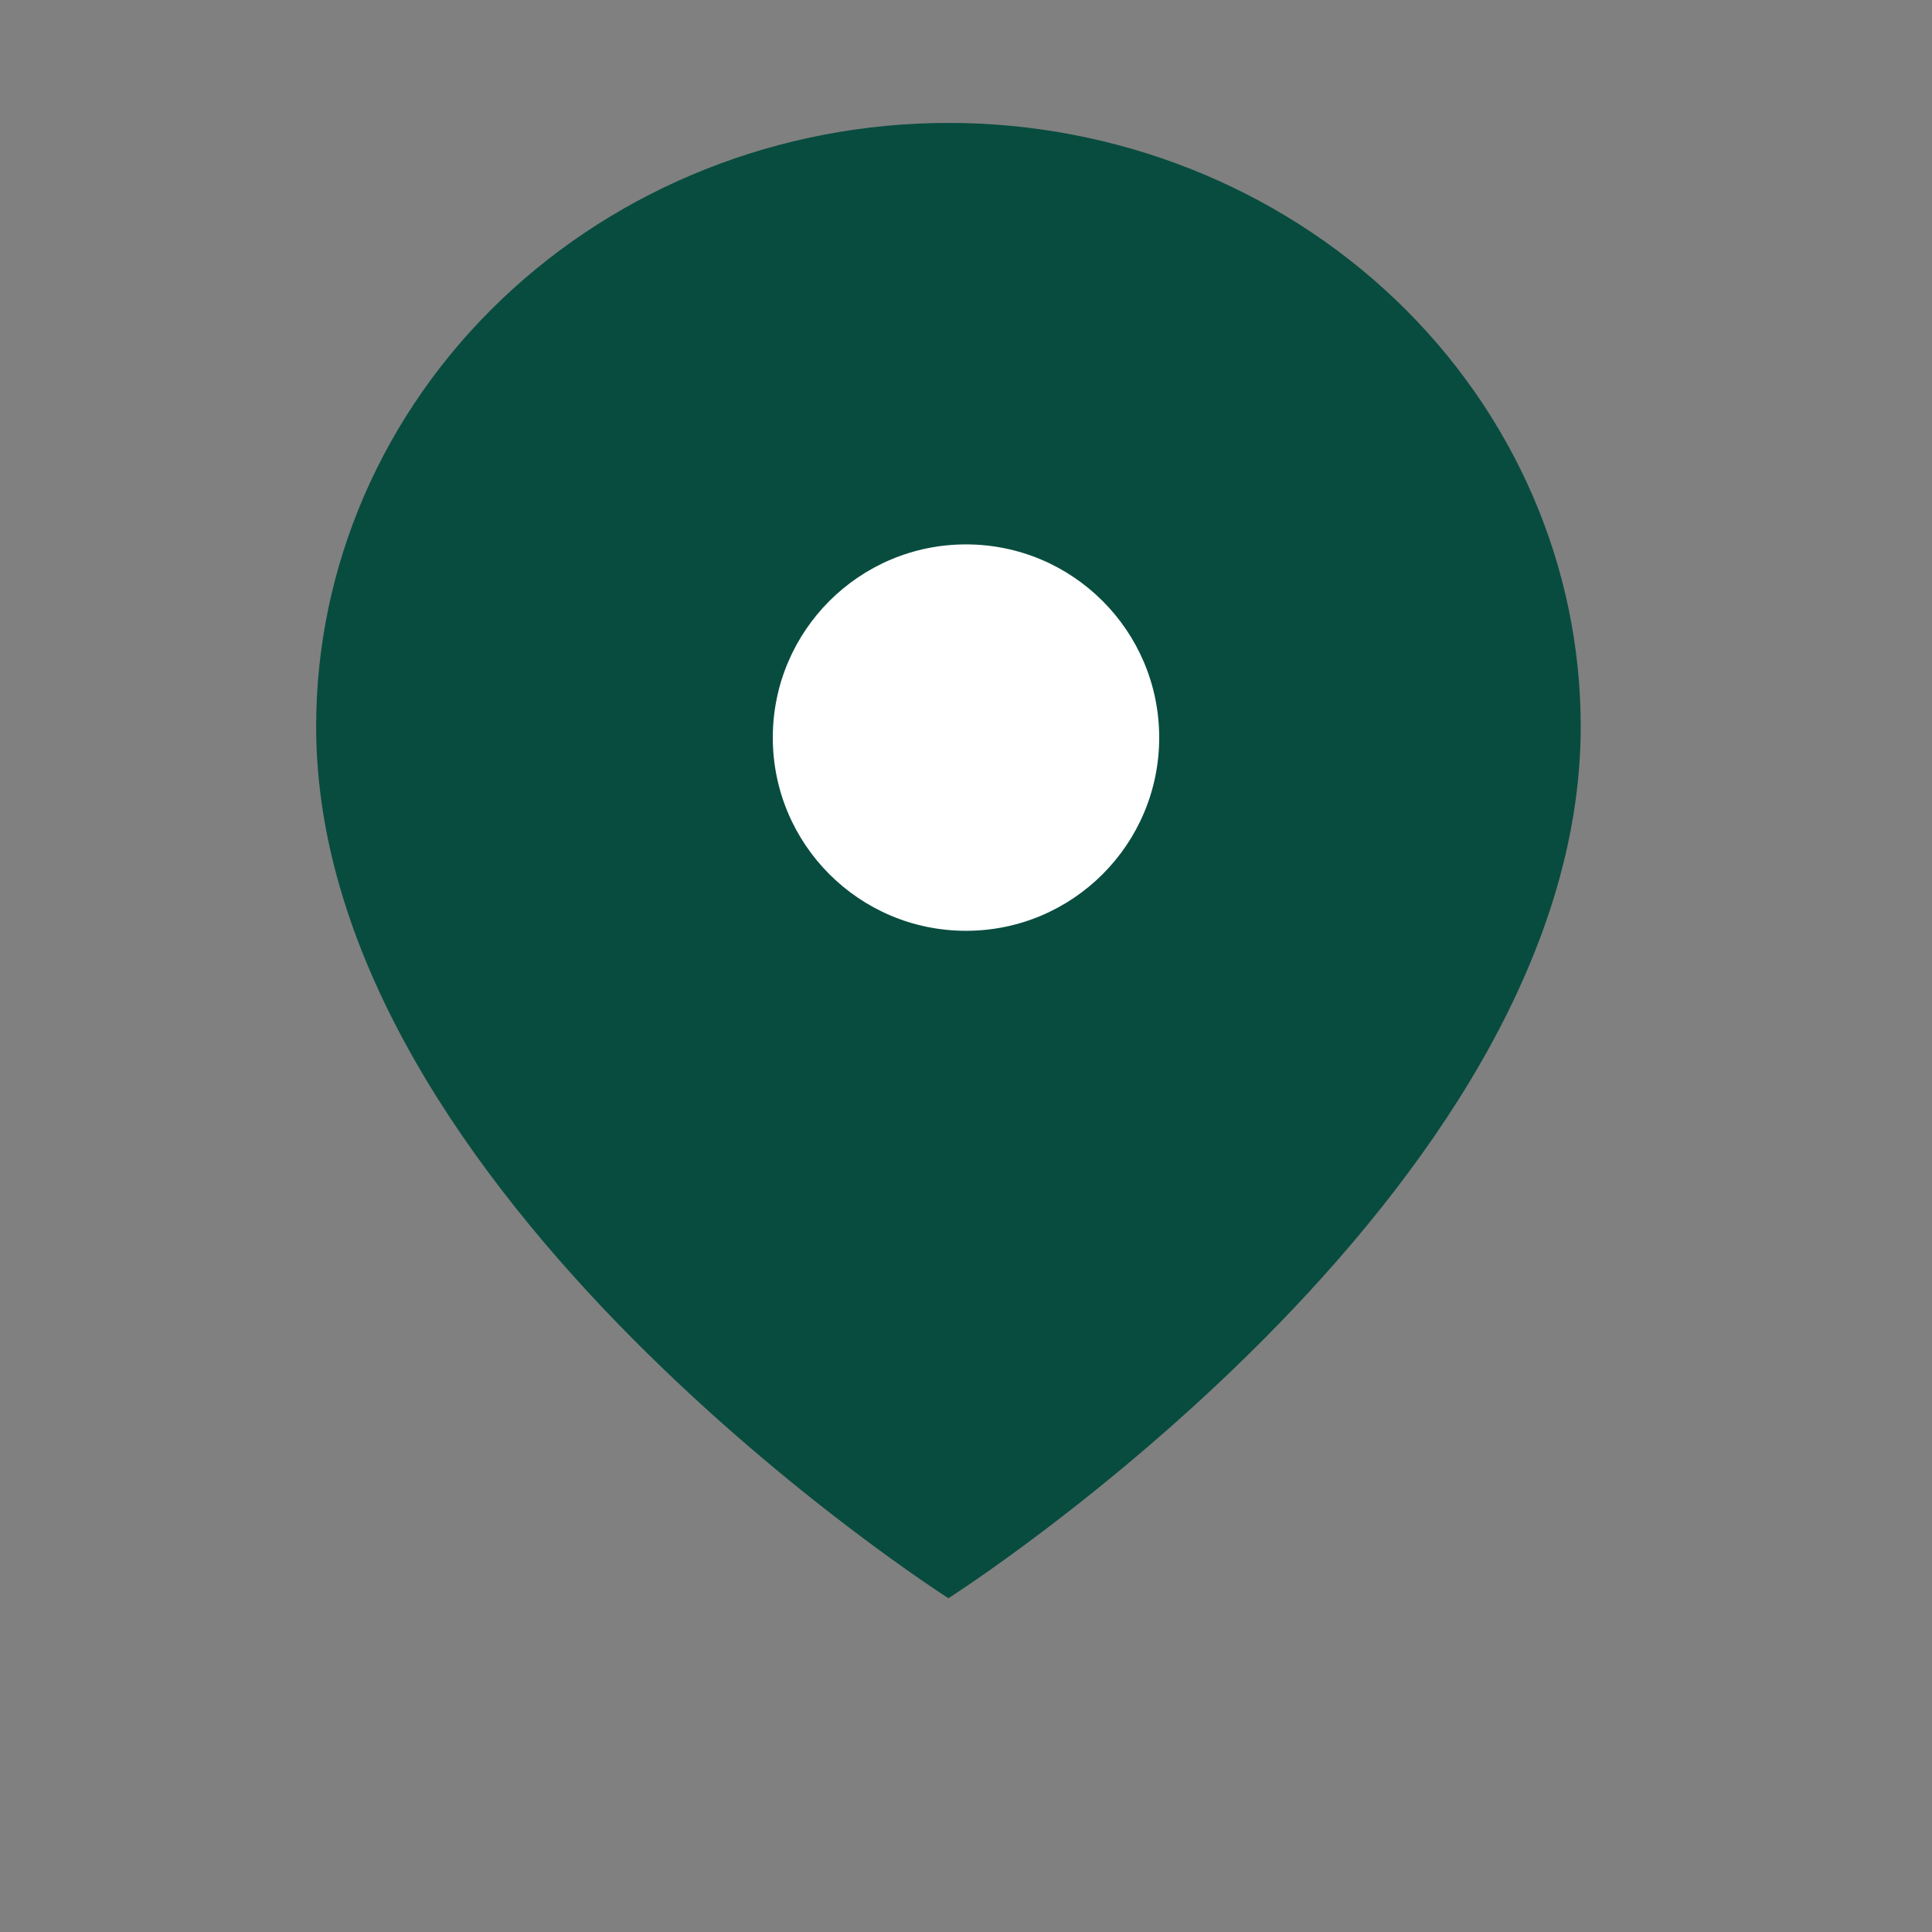 <svg width="55" height="55" viewBox="0 0 55 55" fill="none" xmlns="http://www.w3.org/2000/svg">
<rect x="0" y="0" width="55" height="55" fill="#808080" stroke="none"/>
<path d="M45 20.68C45 34.044 27 45.498 27 45.498C27 45.498 9 34.044 9 20.68C9 16.123 10.896 11.753 14.272 8.531C17.648 5.309 22.226 3.499 27 3.499C31.774 3.499 36.352 5.309 39.728 8.531C43.104 11.753 45 16.123 45 20.68Z" fill="#084C3F"/>
<path d="M27.5 26.498C30.538 26.498 33 24.036 33 20.998C33 17.961 30.538 15.498 27.5 15.498C24.462 15.498 22 17.961 22 20.998C22 24.036 24.462 26.498 27.5 26.498Z" fill="white"/>
</svg>
